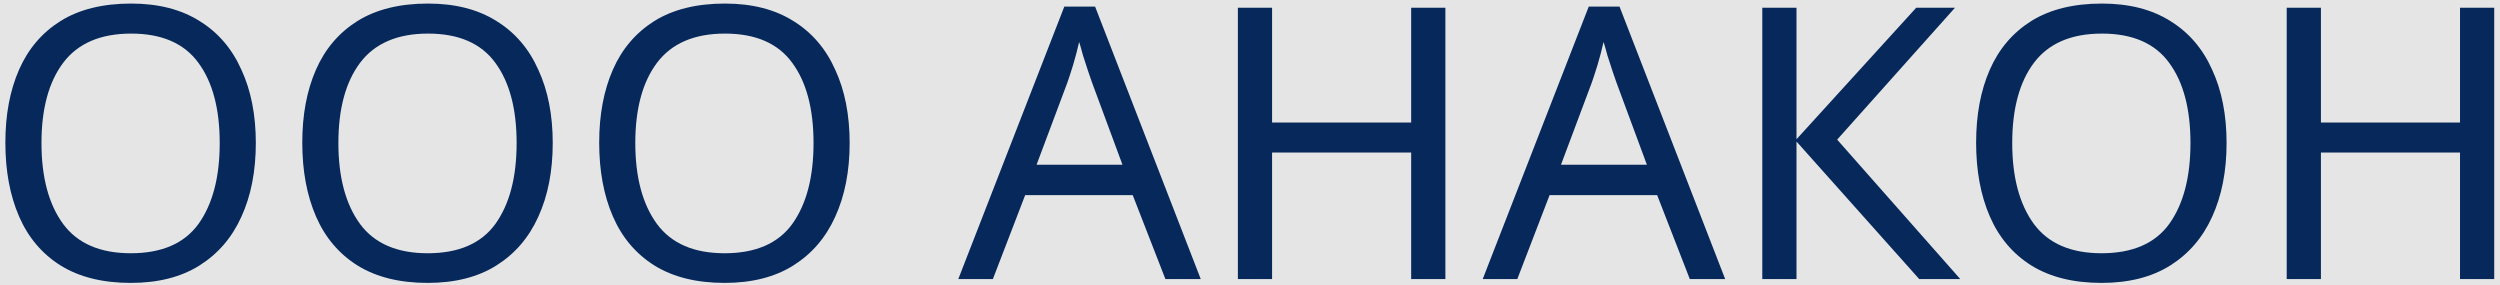 <svg width="421" height="48" viewBox="0 0 421 48" fill="none" xmlns="http://www.w3.org/2000/svg">
<rect width="421" height="48" fill="#E5E5E5"/>
<path d="M43.08 24.088C43.08 28.824 42.269 32.963 40.648 36.504C39.069 40.003 36.723 42.733 33.608 44.696C30.493 46.659 26.632 47.64 22.024 47.64C17.288 47.64 13.341 46.659 10.184 44.696C7.069 42.733 4.744 39.981 3.208 36.44C1.672 32.899 0.904 28.76 0.904 24.024C0.904 19.331 1.672 15.235 3.208 11.736C4.744 8.237 7.069 5.507 10.184 3.544C13.341 1.581 17.309 0.6 22.088 0.6C26.653 0.6 30.493 1.581 33.608 3.544C36.723 5.464 39.069 8.195 40.648 11.736C42.269 15.235 43.08 19.352 43.08 24.088ZM6.984 24.088C6.984 29.848 8.2 34.392 10.632 37.72C13.064 41.005 16.861 42.648 22.024 42.648C27.229 42.648 31.027 41.005 33.416 37.72C35.805 34.392 37 29.848 37 24.088C37 18.328 35.805 13.827 33.416 10.584C31.027 7.299 27.251 5.656 22.088 5.656C16.925 5.656 13.107 7.299 10.632 10.584C8.2 13.827 6.984 18.328 6.984 24.088ZM93.08 24.088C93.08 28.824 92.269 32.963 90.648 36.504C89.069 40.003 86.723 42.733 83.608 44.696C80.493 46.659 76.632 47.64 72.024 47.64C67.288 47.64 63.341 46.659 60.184 44.696C57.069 42.733 54.744 39.981 53.208 36.44C51.672 32.899 50.904 28.76 50.904 24.024C50.904 19.331 51.672 15.235 53.208 11.736C54.744 8.237 57.069 5.507 60.184 3.544C63.341 1.581 67.309 0.6 72.088 0.6C76.653 0.6 80.493 1.581 83.608 3.544C86.723 5.464 89.069 8.195 90.648 11.736C92.269 15.235 93.08 19.352 93.08 24.088ZM56.984 24.088C56.984 29.848 58.2 34.392 60.632 37.72C63.064 41.005 66.861 42.648 72.024 42.648C77.229 42.648 81.027 41.005 83.416 37.72C85.805 34.392 87 29.848 87 24.088C87 18.328 85.805 13.827 83.416 10.584C81.027 7.299 77.251 5.656 72.088 5.656C66.925 5.656 63.107 7.299 60.632 10.584C58.2 13.827 56.984 18.328 56.984 24.088ZM143.08 24.088C143.08 28.824 142.269 32.963 140.648 36.504C139.069 40.003 136.723 42.733 133.608 44.696C130.493 46.659 126.632 47.64 122.024 47.64C117.288 47.64 113.341 46.659 110.184 44.696C107.069 42.733 104.744 39.981 103.208 36.44C101.672 32.899 100.904 28.76 100.904 24.024C100.904 19.331 101.672 15.235 103.208 11.736C104.744 8.237 107.069 5.507 110.184 3.544C113.341 1.581 117.309 0.6 122.088 0.6C126.653 0.6 130.493 1.581 133.608 3.544C136.723 5.464 139.069 8.195 140.648 11.736C142.269 15.235 143.08 19.352 143.08 24.088ZM106.984 24.088C106.984 29.848 108.2 34.392 110.632 37.72C113.064 41.005 116.861 42.648 122.024 42.648C127.229 42.648 131.027 41.005 133.416 37.72C135.805 34.392 137 29.848 137 24.088C137 18.328 135.805 13.827 133.416 10.584C131.027 7.299 127.251 5.656 122.088 5.656C116.925 5.656 113.107 7.299 110.632 10.584C108.2 13.827 106.984 18.328 106.984 24.088ZM196.255 47L190.751 32.856H172.639L167.199 47H161.375L179.231 1.112H184.415L202.207 47H196.255ZM183.903 13.912C183.775 13.571 183.562 12.952 183.263 12.056C182.964 11.16 182.666 10.243 182.367 9.304C182.111 8.323 181.898 7.576 181.727 7.064C181.428 8.387 181.087 9.688 180.703 10.968C180.319 12.205 179.999 13.187 179.743 13.912L174.559 27.736H189.023L183.903 13.912ZM243.402 47H237.642V25.688H214.218V47H208.458V1.304H214.218V20.632H237.642V1.304H243.402V47ZM284.568 47L279.064 32.856H260.952L255.512 47H249.688L267.544 1.112H272.728L290.52 47H284.568ZM272.216 13.912C272.088 13.571 271.874 12.952 271.576 12.056C271.277 11.16 270.978 10.243 270.68 9.304C270.424 8.323 270.21 7.576 270.04 7.064C269.741 8.387 269.4 9.688 269.016 10.968C268.632 12.205 268.312 13.187 268.056 13.912L262.872 27.736H277.336L272.216 13.912ZM330.115 47H323.203L302.531 23.832V47H296.771V1.304H302.531V23.448L322.691 1.304H329.219L309.378 23.512L330.115 47ZM374.955 24.088C374.955 28.824 374.144 32.963 372.523 36.504C370.944 40.003 368.598 42.733 365.483 44.696C362.368 46.659 358.507 47.64 353.899 47.64C349.163 47.64 345.216 46.659 342.059 44.696C338.944 42.733 336.619 39.981 335.083 36.44C333.547 32.899 332.779 28.76 332.779 24.024C332.779 19.331 333.547 15.235 335.083 11.736C336.619 8.237 338.944 5.507 342.059 3.544C345.216 1.581 349.184 0.6 353.963 0.6C358.528 0.6 362.368 1.581 365.483 3.544C368.598 5.464 370.944 8.195 372.523 11.736C374.144 15.235 374.955 19.352 374.955 24.088ZM338.859 24.088C338.859 29.848 340.075 34.392 342.507 37.72C344.939 41.005 348.736 42.648 353.899 42.648C359.104 42.648 362.902 41.005 365.291 37.72C367.68 34.392 368.875 29.848 368.875 24.088C368.875 18.328 367.68 13.827 365.291 10.584C362.902 7.299 359.126 5.656 353.963 5.656C348.8 5.656 344.982 7.299 342.507 10.584C340.075 13.827 338.859 18.328 338.859 24.088ZM420.027 47H414.267V25.688H390.843V47H385.083V1.304H390.843V20.632H414.267V1.304H420.027V47Z" fill="#06285A"/>
</svg>
